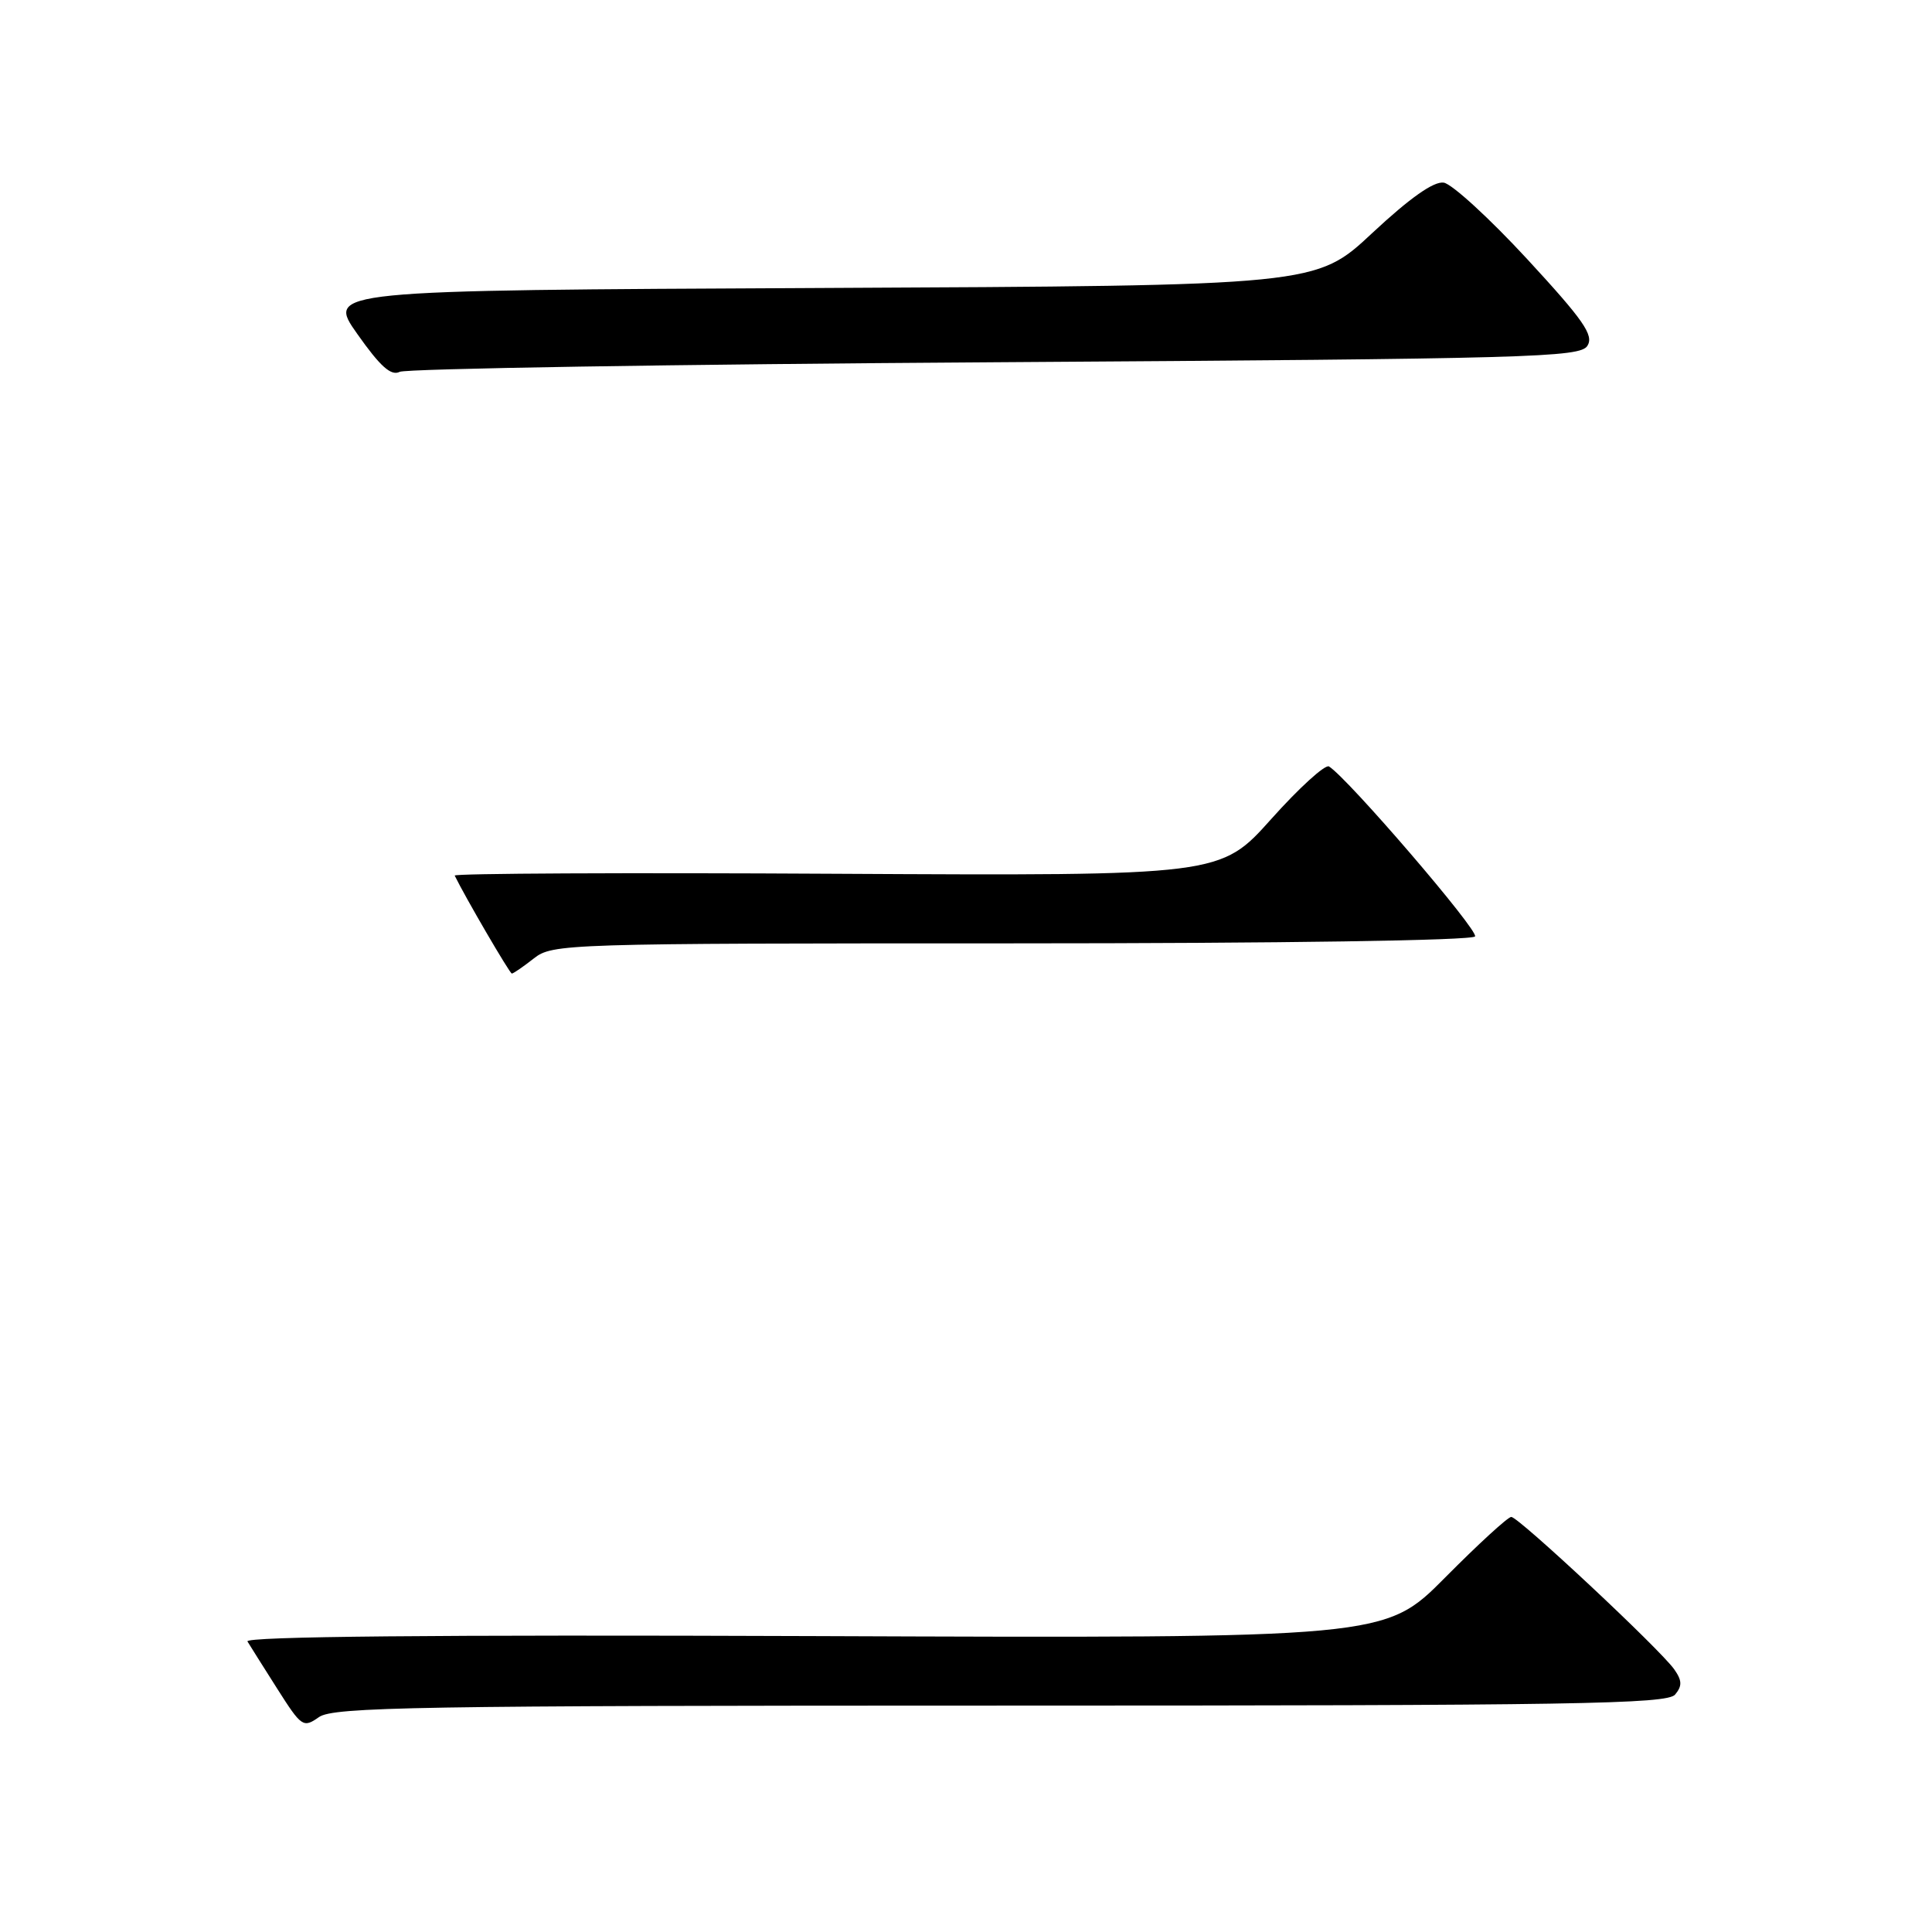 <?xml version="1.0" encoding="UTF-8" standalone="no"?>
<!DOCTYPE svg PUBLIC "-//W3C//DTD SVG 1.1//EN" "http://www.w3.org/Graphics/SVG/1.1/DTD/svg11.dtd" >
<svg xmlns="http://www.w3.org/2000/svg" xmlns:xlink="http://www.w3.org/1999/xlink" version="1.1" viewBox="0 0 256 256">
 <g >
 <path fill="currentColor"
d=" M 132.60 226.00 C 208.59 226.00 220.92 225.80 221.96 224.54 C 222.91 223.40 222.89 222.68 221.84 221.19 C 219.96 218.53 201.22 201.00 200.25 201.00 C 199.81 201.00 195.86 204.62 191.48 209.04 C 183.50 217.08 183.50 217.08 107.85 216.79 C 57.60 216.60 32.39 216.84 32.79 217.50 C 33.12 218.05 34.90 220.87 36.74 223.77 C 39.96 228.84 40.18 228.99 42.27 227.52 C 44.18 226.19 55.23 226.00 132.60 226.00 Z  M 70.73 127.00 C 73.21 125.05 74.78 125.00 134.08 125.00 C 169.86 125.00 195.12 124.62 195.45 124.08 C 195.94 123.29 178.60 103.11 176.10 101.56 C 175.60 101.25 172.15 104.38 168.45 108.52 C 161.71 116.05 161.71 116.05 110.85 115.78 C 82.88 115.62 60.11 115.73 60.25 116.02 C 61.59 118.79 67.54 129.00 67.82 129.00 C 68.02 129.00 69.33 128.10 70.73 127.00 Z  M 131.89 48.00 C 203.04 47.54 209.37 47.36 210.34 45.82 C 211.22 44.42 209.84 42.44 202.35 34.32 C 197.36 28.92 192.39 24.37 191.30 24.20 C 189.97 24.00 186.81 26.24 181.84 30.87 C 174.38 37.85 174.38 37.85 108.82 38.16 C 43.26 38.47 43.26 38.47 47.35 44.26 C 50.39 48.57 51.82 49.85 52.96 49.27 C 53.81 48.85 89.33 48.27 131.89 48.00 Z "/>
</g>
</svg>